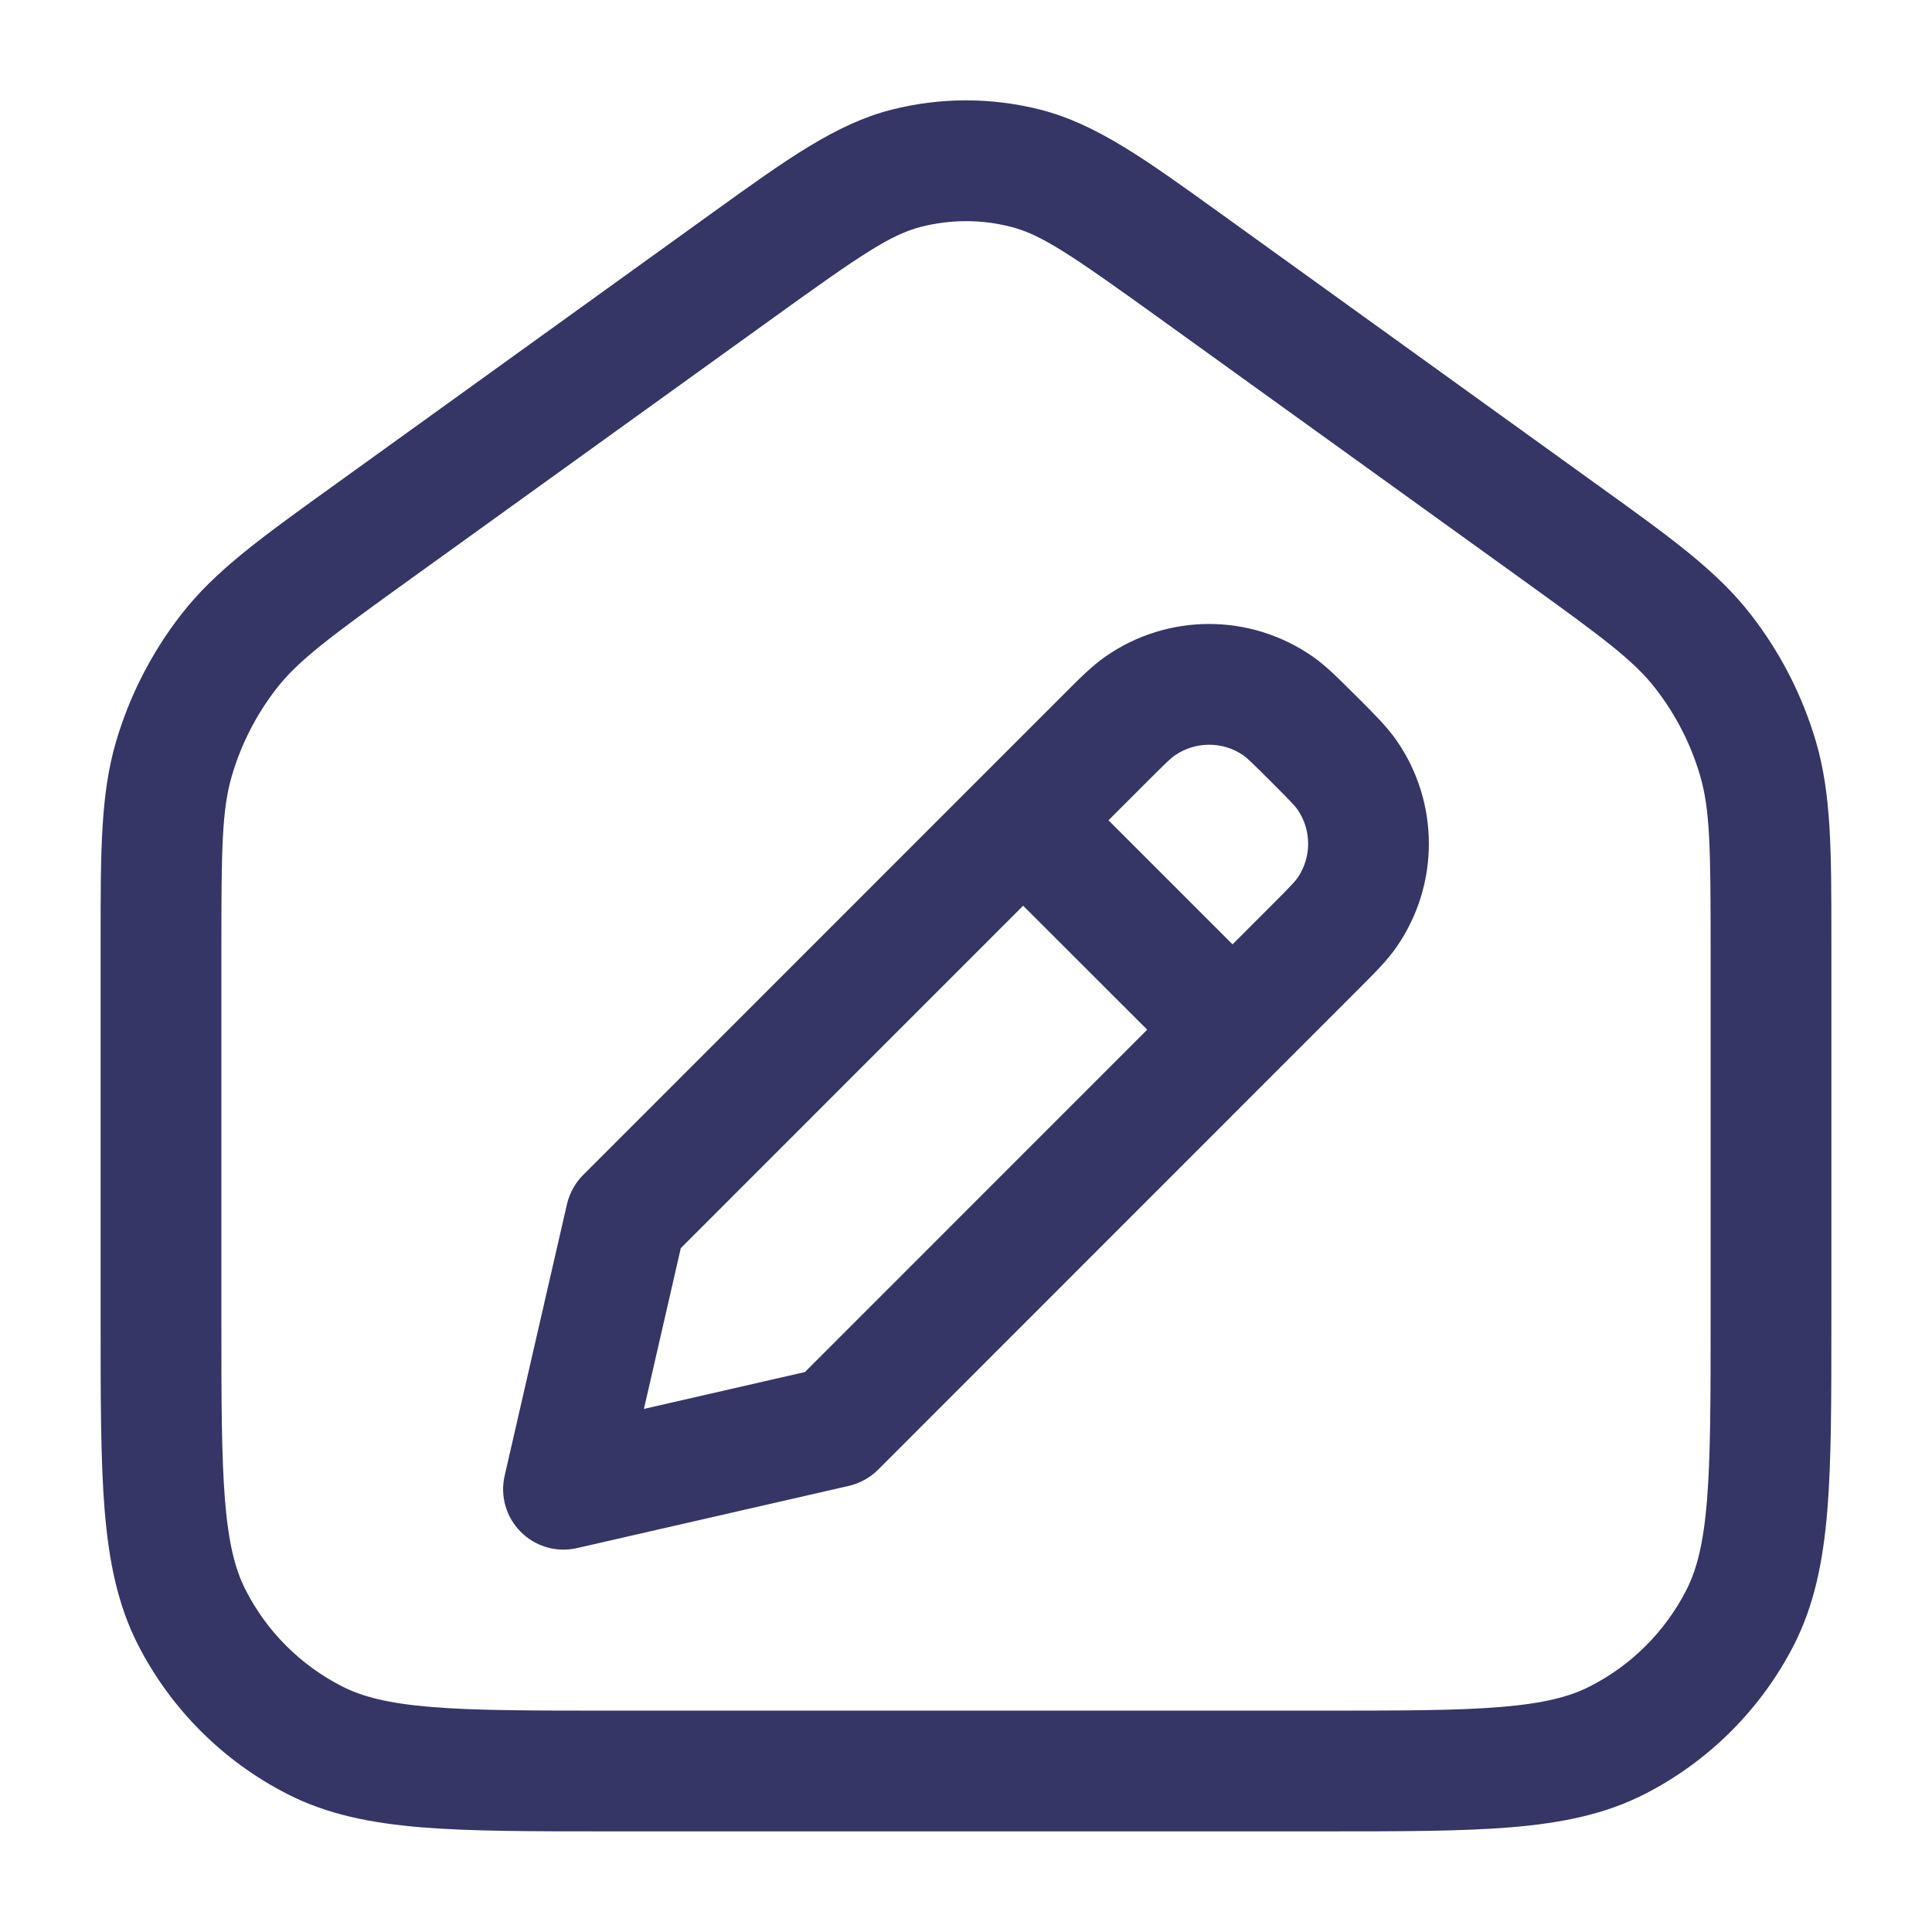 <svg width="24" height="24" viewBox="0 0 24 24" fill="none" xmlns="http://www.w3.org/2000/svg">
<path fill-rule="evenodd" clip-rule="evenodd" d="M13.735 8.154C14.507 7.617 15.531 7.617 16.304 8.154C16.47 8.269 16.627 8.427 16.81 8.61L16.891 8.69C17.074 8.873 17.231 9.03 17.347 9.196C17.884 9.968 17.884 10.993 17.347 11.766C17.232 11.932 17.074 12.089 16.891 12.272L10.908 18.257C10.808 18.357 10.682 18.426 10.545 18.458L7.167 19.231C6.916 19.289 6.652 19.213 6.47 19.03C6.287 18.848 6.211 18.584 6.269 18.332L7.043 14.959C7.075 14.822 7.144 14.696 7.244 14.596L13.229 8.61C13.411 8.427 13.568 8.27 13.735 8.154ZM15.448 9.385C15.19 9.206 14.849 9.207 14.591 9.386C14.55 9.414 14.495 9.465 14.249 9.711L13.77 10.19L15.311 11.731L15.79 11.252C16.036 11.006 16.087 10.95 16.116 10.909C16.295 10.652 16.295 10.31 16.116 10.053C16.087 10.012 16.036 9.957 15.79 9.711C15.544 9.465 15.489 9.414 15.448 9.385ZM14.251 12.791L12.71 11.251L8.457 15.505L7.999 17.502L9.999 17.044L14.251 12.791Z" fill="#353566"/>
<path fill-rule="evenodd" clip-rule="evenodd" d="M11.074 1.363C11.681 1.208 12.319 1.208 12.926 1.363C13.617 1.539 14.231 1.982 15.122 2.623L19.872 6.044C20.756 6.68 21.326 7.09 21.744 7.627C22.114 8.101 22.391 8.641 22.56 9.218C22.75 9.871 22.75 10.573 22.75 11.662L22.75 16.433C22.75 17.385 22.75 18.146 22.7 18.76C22.648 19.39 22.54 19.932 22.287 20.43C21.879 21.229 21.229 21.879 20.43 22.287C19.932 22.541 19.39 22.648 18.76 22.7C18.146 22.75 17.385 22.75 16.433 22.75H7.567C6.615 22.75 5.854 22.75 5.24 22.7C4.61 22.648 4.068 22.541 3.571 22.287C2.771 21.879 2.121 21.229 1.713 20.43C1.46 19.932 1.352 19.39 1.3 18.76C1.25 18.146 1.25 17.385 1.25 16.433L1.25 11.662C1.25 10.573 1.25 9.871 1.44 9.218C1.609 8.641 1.886 8.101 2.256 7.627C2.674 7.09 3.244 6.68 4.128 6.044L8.878 2.623C9.769 1.982 10.383 1.539 11.074 1.363ZM12.556 2.817C12.191 2.724 11.809 2.724 11.444 2.817C11.065 2.913 10.694 3.165 9.634 3.928L5.099 7.193C4.088 7.921 3.708 8.203 3.438 8.549C3.185 8.874 2.996 9.243 2.88 9.638C2.757 10.06 2.75 10.533 2.75 11.778V16.4C2.75 17.393 2.751 18.092 2.795 18.638C2.839 19.175 2.922 19.498 3.05 19.749C3.313 20.266 3.734 20.687 4.252 20.95C4.503 21.078 4.825 21.161 5.362 21.205C5.908 21.25 6.608 21.25 7.6 21.25H16.4C17.392 21.25 18.092 21.25 18.638 21.205C19.175 21.161 19.497 21.078 19.748 20.95C20.266 20.687 20.687 20.266 20.95 19.749C21.078 19.498 21.161 19.175 21.205 18.638C21.249 18.092 21.25 17.393 21.25 16.4V11.778C21.25 10.533 21.243 10.06 21.12 9.638C21.005 9.243 20.815 8.874 20.562 8.549C20.292 8.203 19.912 7.921 18.901 7.193L14.367 3.928C13.306 3.165 12.935 2.913 12.556 2.817Z" fill="#353566"/>
</svg>
